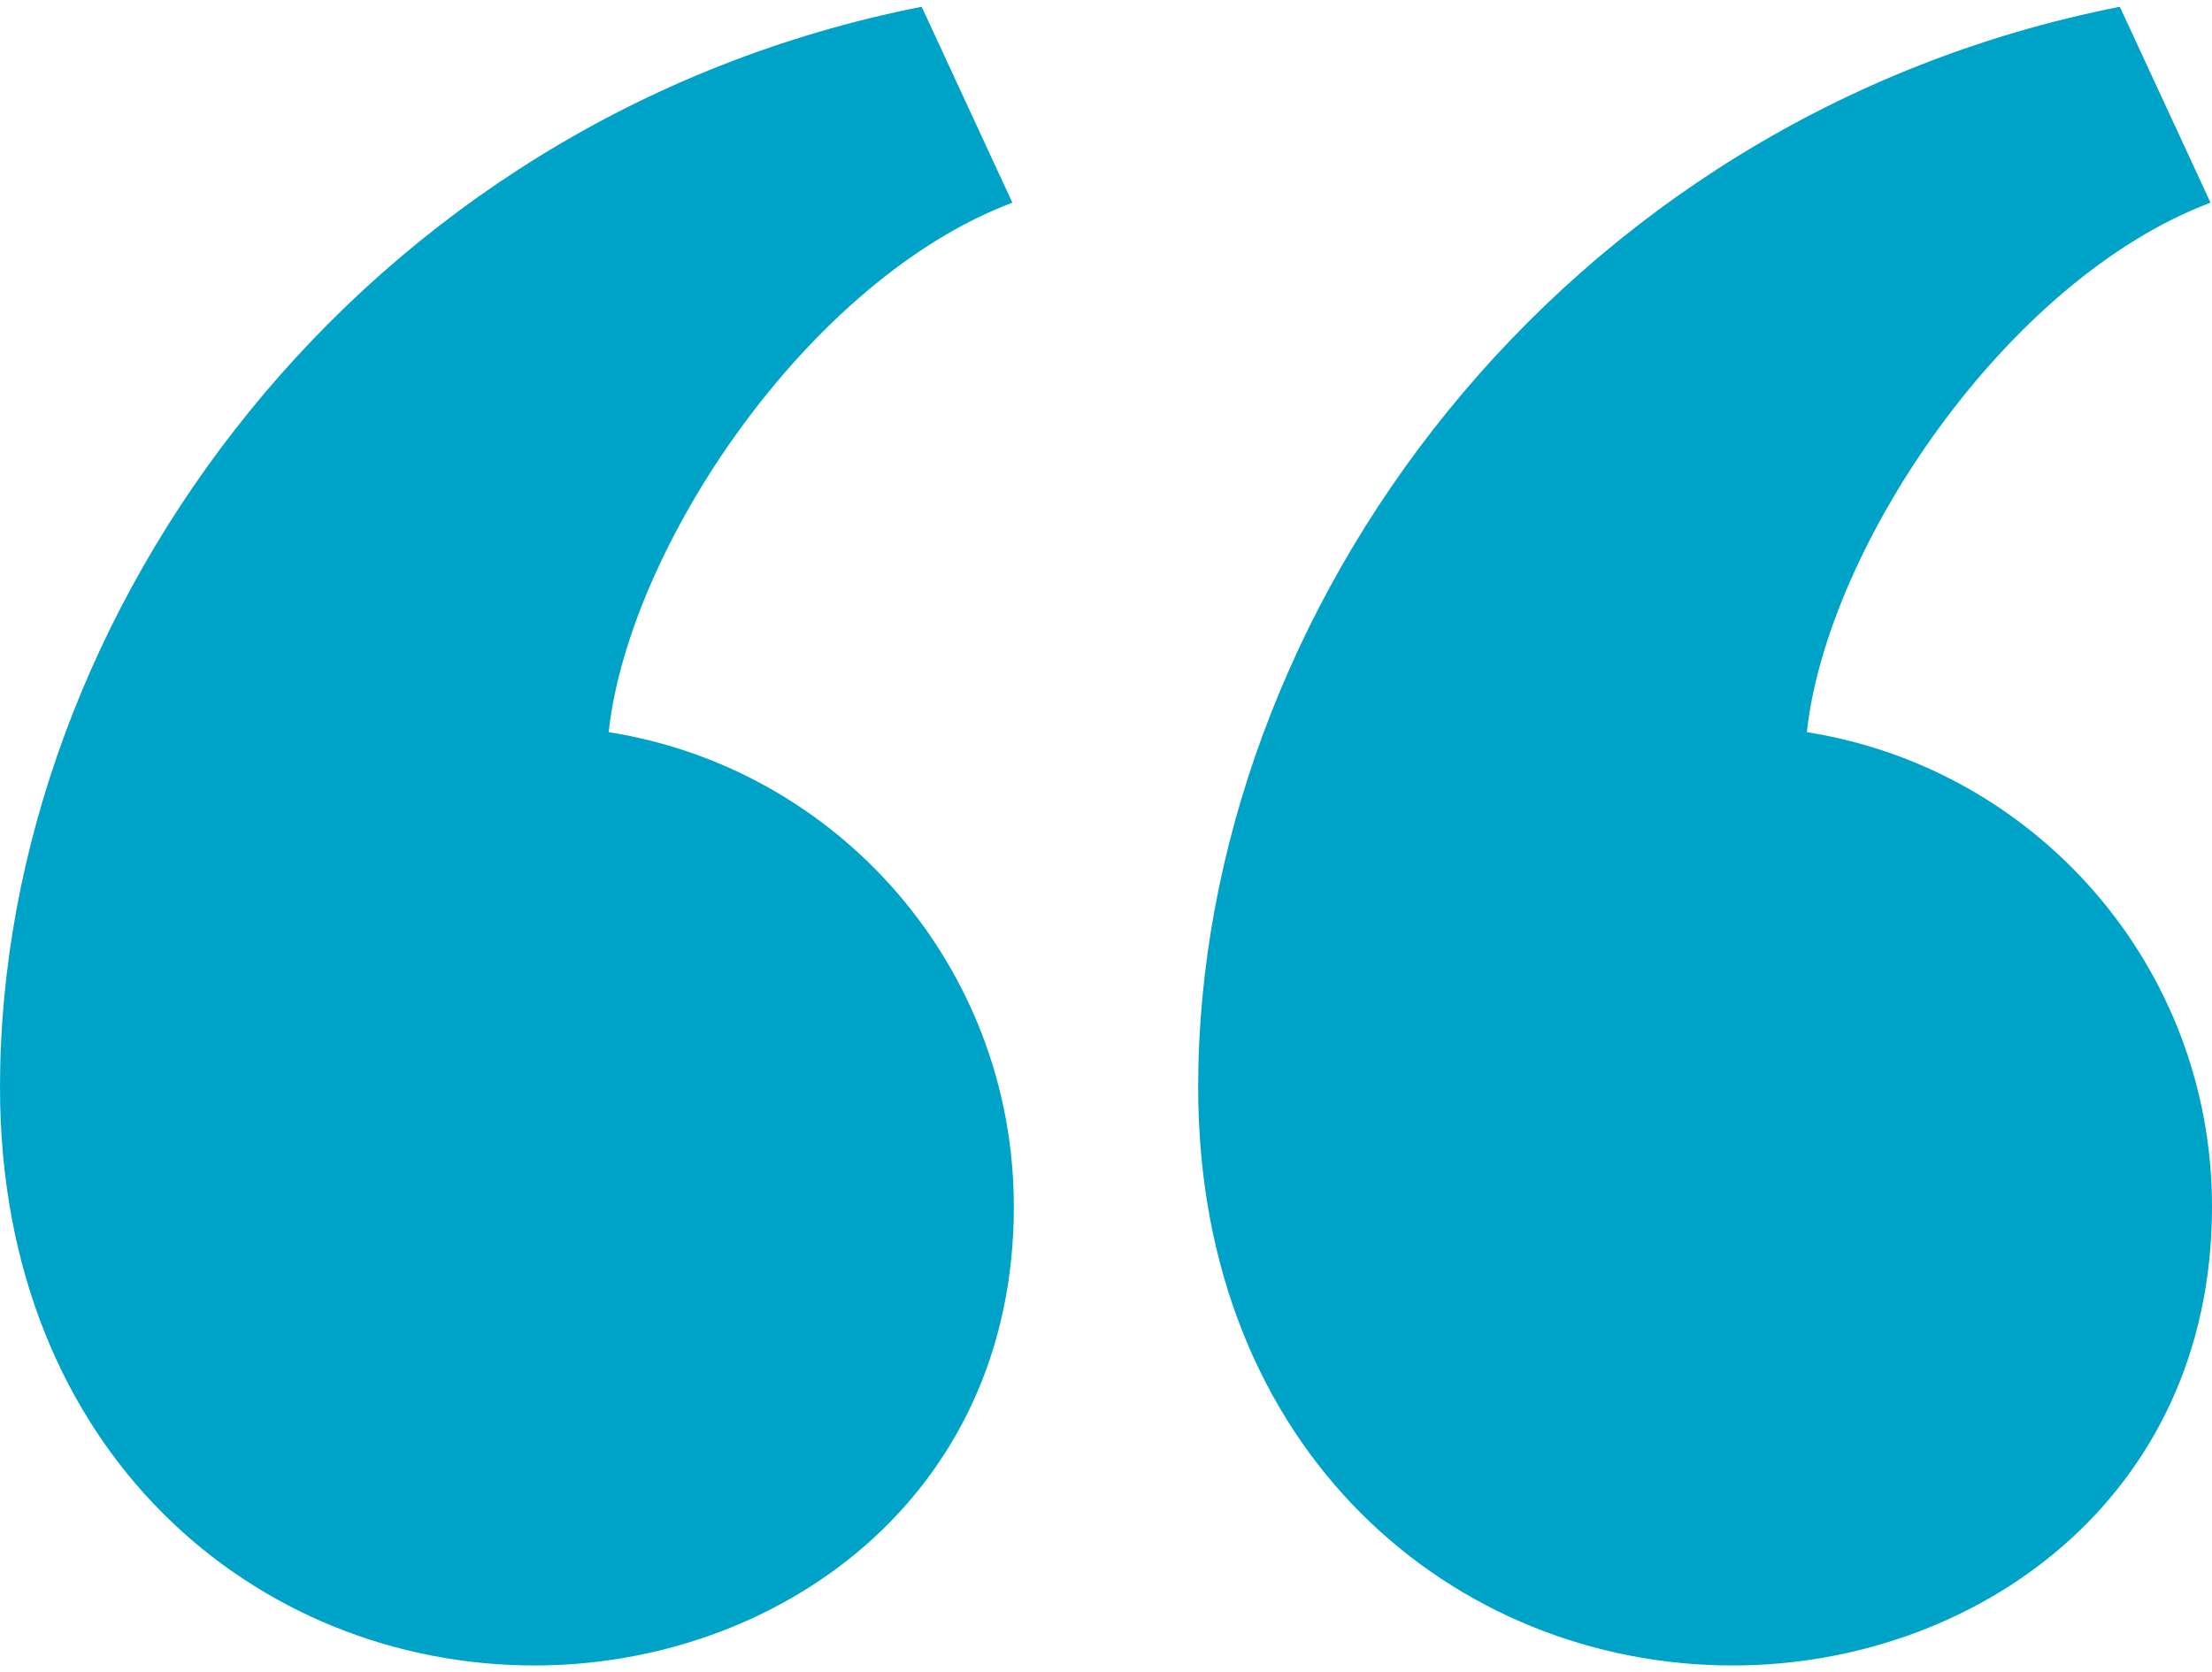 <svg width="123" height="93" viewBox="0 0 123 93" fill="none" xmlns="http://www.w3.org/2000/svg">
<path d="M66.625 60.466C66.625 34.118 86.572 6.556 117.875 0.375L122.918 11.271C111.566 15.55 101.583 30.448 100.471 40.719C113.237 42.728 123 53.772 123 67.108C123 83.415 109.757 92.625 96.355 92.625C80.903 92.625 66.625 80.812 66.625 60.466ZM0 60.466C0 34.118 19.947 6.556 51.25 0.375L56.293 11.271C44.941 15.55 34.958 30.448 33.846 40.719C46.612 42.728 56.375 53.772 56.375 67.108C56.375 83.415 43.132 92.625 29.73 92.625C14.278 92.625 0 80.812 0 60.466Z" fill="#00A3C8"/>
</svg>
